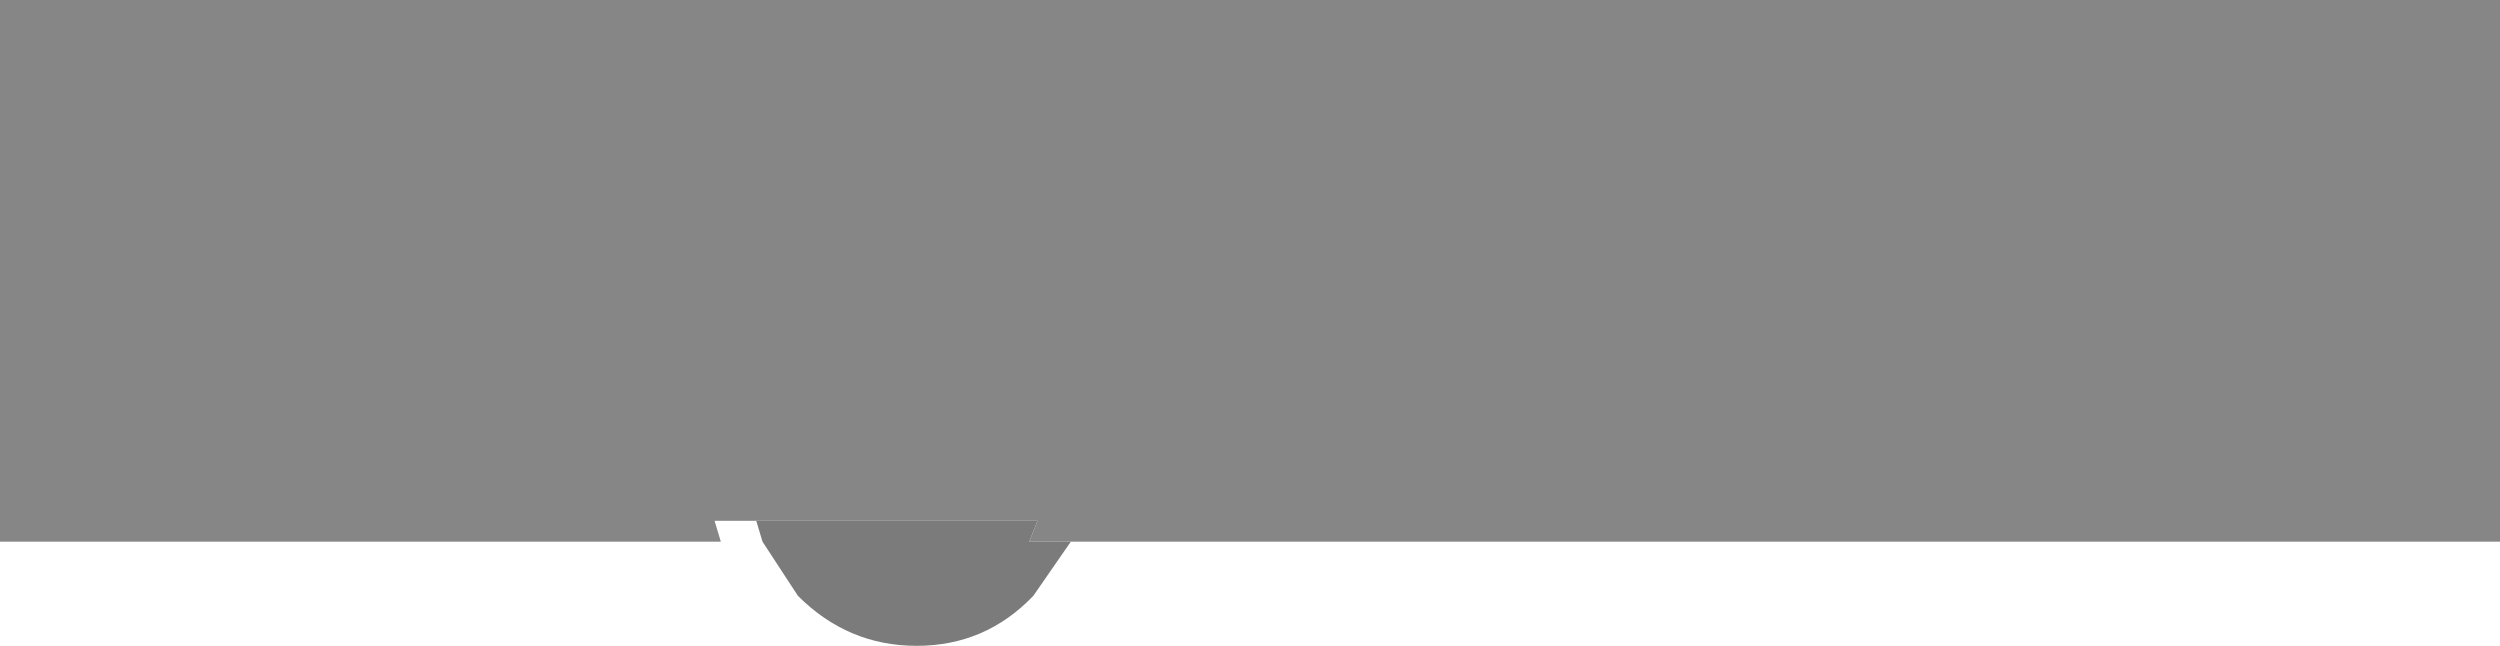 <?xml version="1.0" encoding="UTF-8" standalone="no"?>
<svg xmlns:ffdec="https://www.free-decompiler.com/flash" xmlns:xlink="http://www.w3.org/1999/xlink" ffdec:objectType="shape" height="15.5px" width="60.0px" xmlns="http://www.w3.org/2000/svg">
  <g transform="matrix(1.0, 0.0, 0.0, 1.0, 29.2, 7.3)">
    <path d="M-11.05 5.2 L-12.05 5.2 -11.9 5.7 -29.2 5.7 -29.2 -7.3 30.8 -7.3 30.8 5.7 -3.5 5.7 -4.5 5.7 -4.3 5.2 -11.05 5.2" fill="#868686" fill-rule="evenodd" stroke="none"/>
    <path d="M-3.5 5.7 L-4.4 7.0 Q-5.55 8.2 -7.2 8.2 -8.85 8.2 -10.05 7.0 L-10.9 5.7 -11.05 5.2 -4.3 5.2 -4.5 5.7 -3.5 5.7" fill="#7b7b7b" fill-rule="evenodd" stroke="none"/>
  </g>
</svg>
